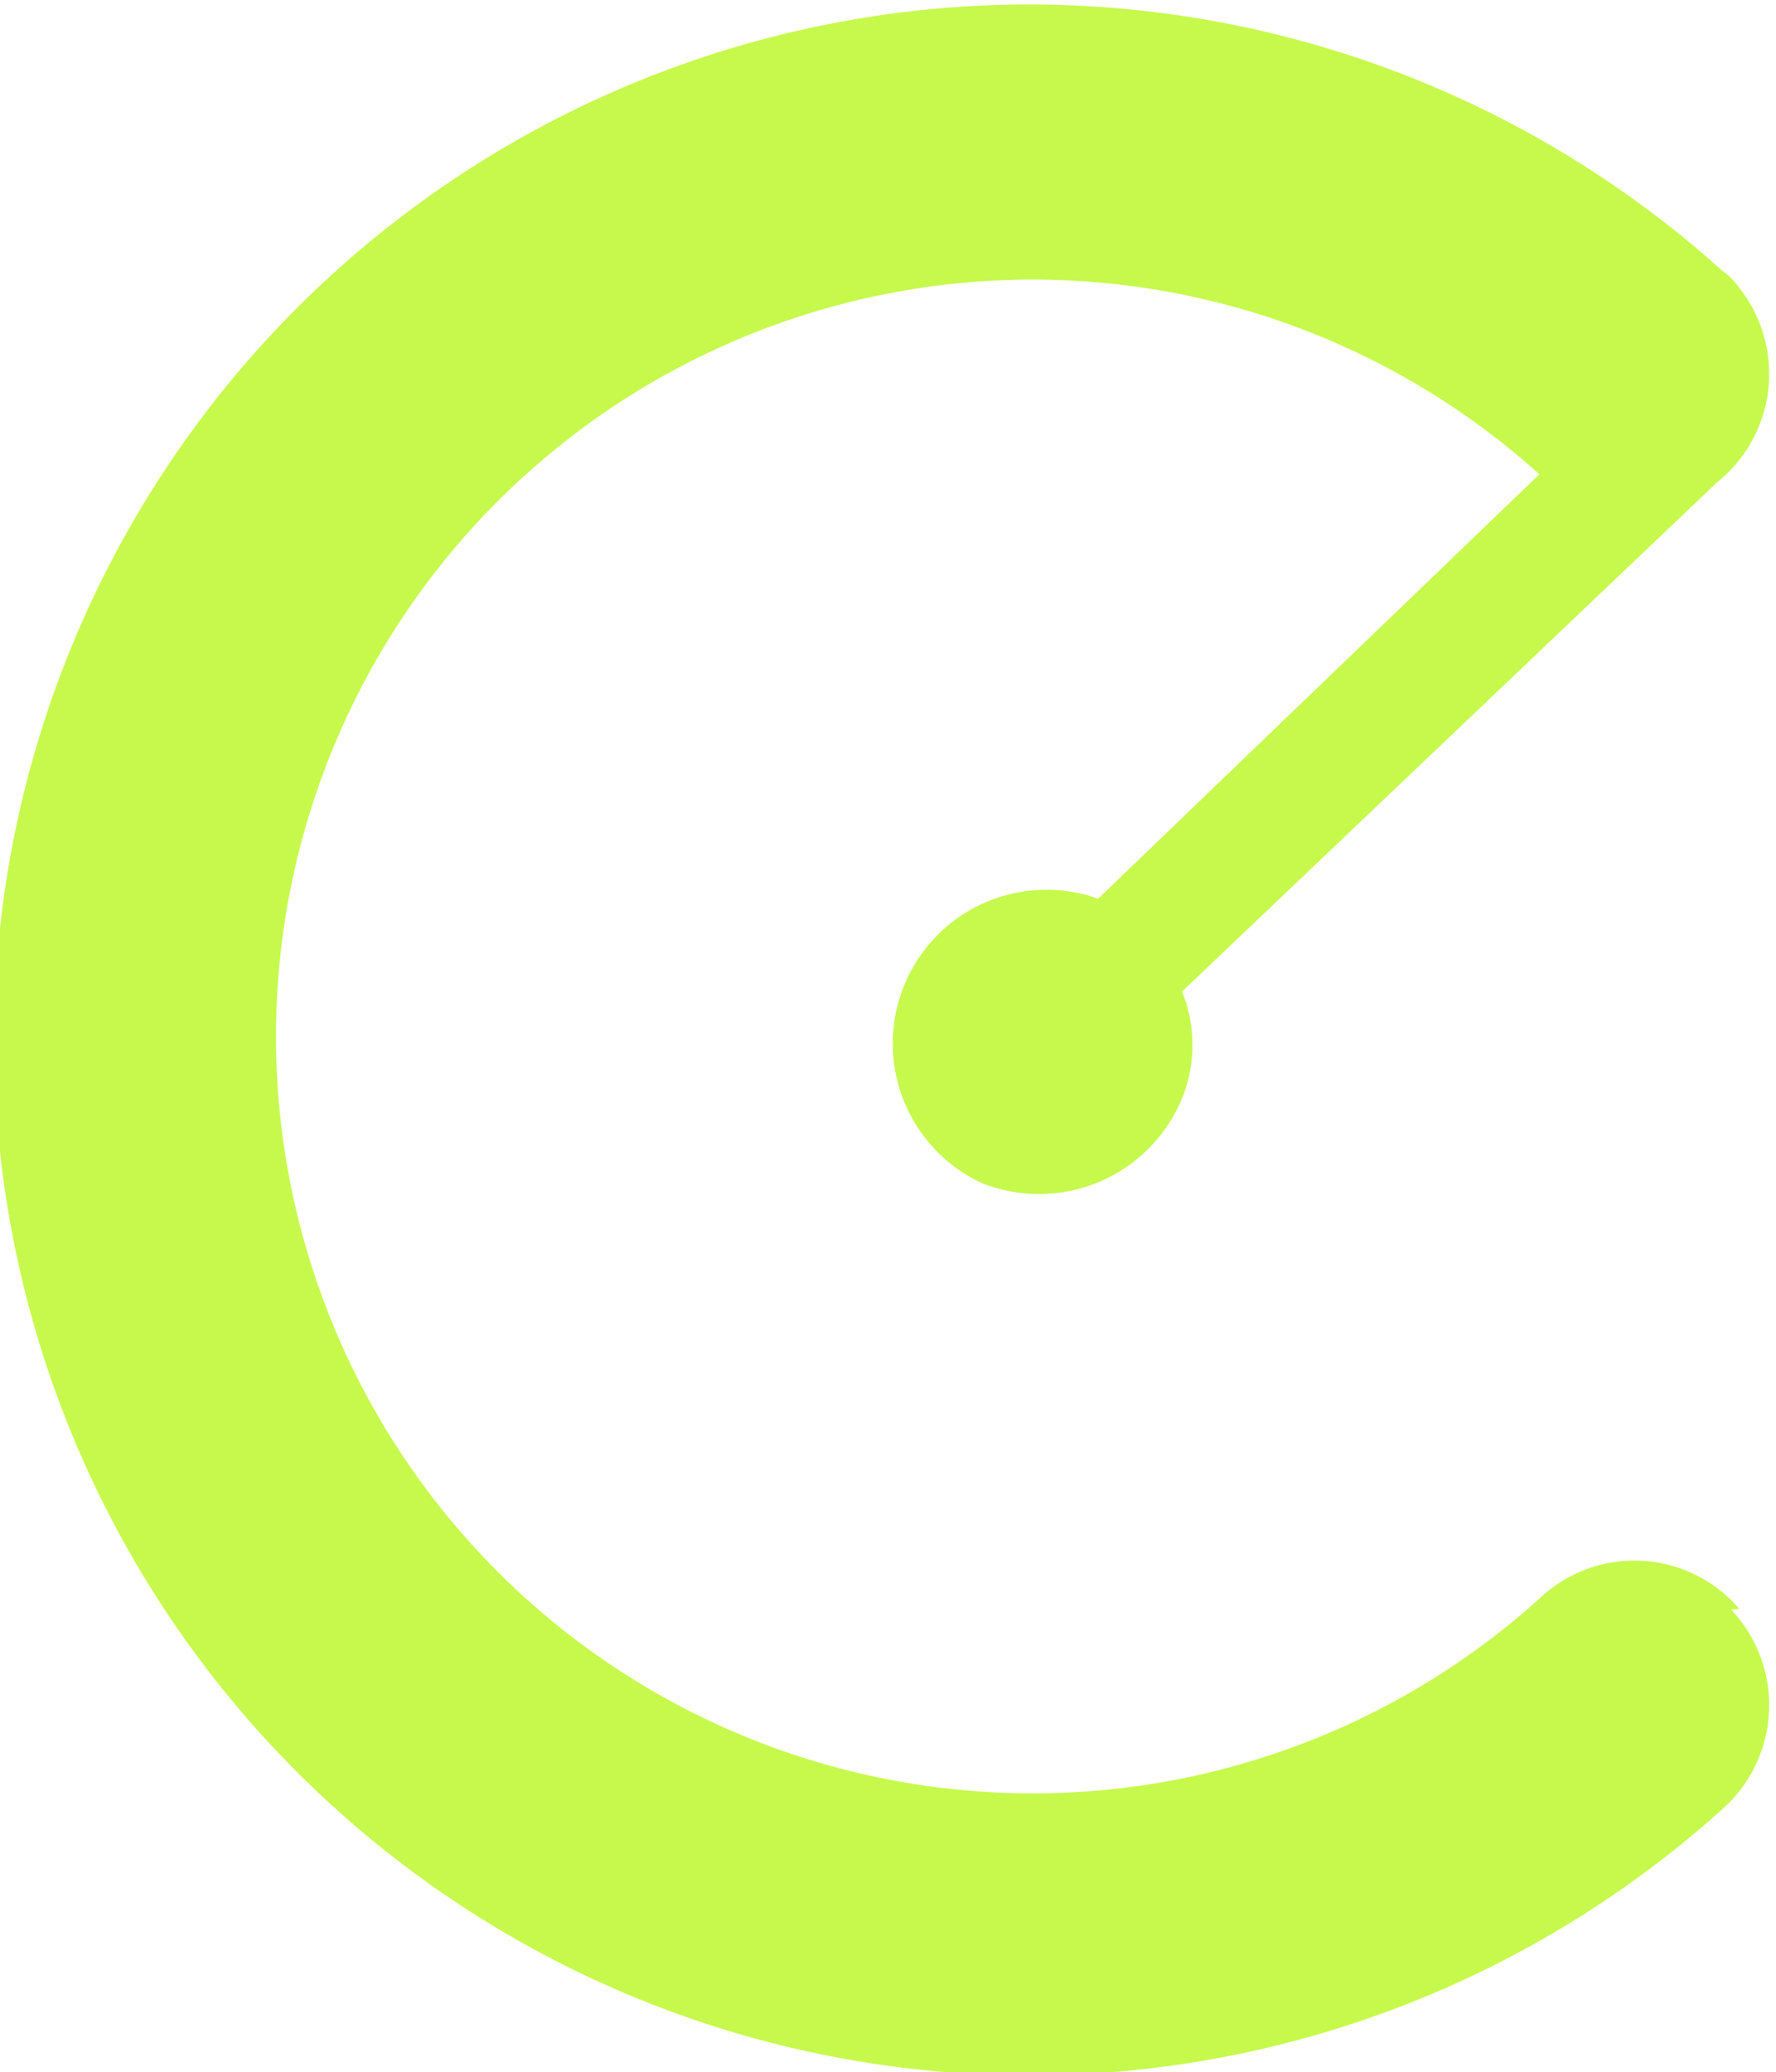 <svg xmlns="http://www.w3.org/2000/svg" viewBox="0 0 17.79 20.75"><defs><style>.cls-1{fill:#c6f94c;}</style></defs><title>Asset 13</title><g id="Layer_2" data-name="Layer 2"><g id="Layer_1-2" data-name="Layer 1"><path class="cls-1" d="M17.42,16.11a1.38,1.38,0,0,0-2-.1,7.58,7.58,0,1,1,0-11.26h0L11,9a1.54,1.54,0,0,0-1.16,2.85,1.55,1.55,0,0,0,2-.85,1.42,1.42,0,0,0,0-1.07l5.36-5.1a1.39,1.39,0,0,0,.22-1.95.69.69,0,0,0-.17-.17,10.37,10.37,0,1,0,0,15.41,1.39,1.39,0,0,0,.09-2Z"/></g></g></svg>
